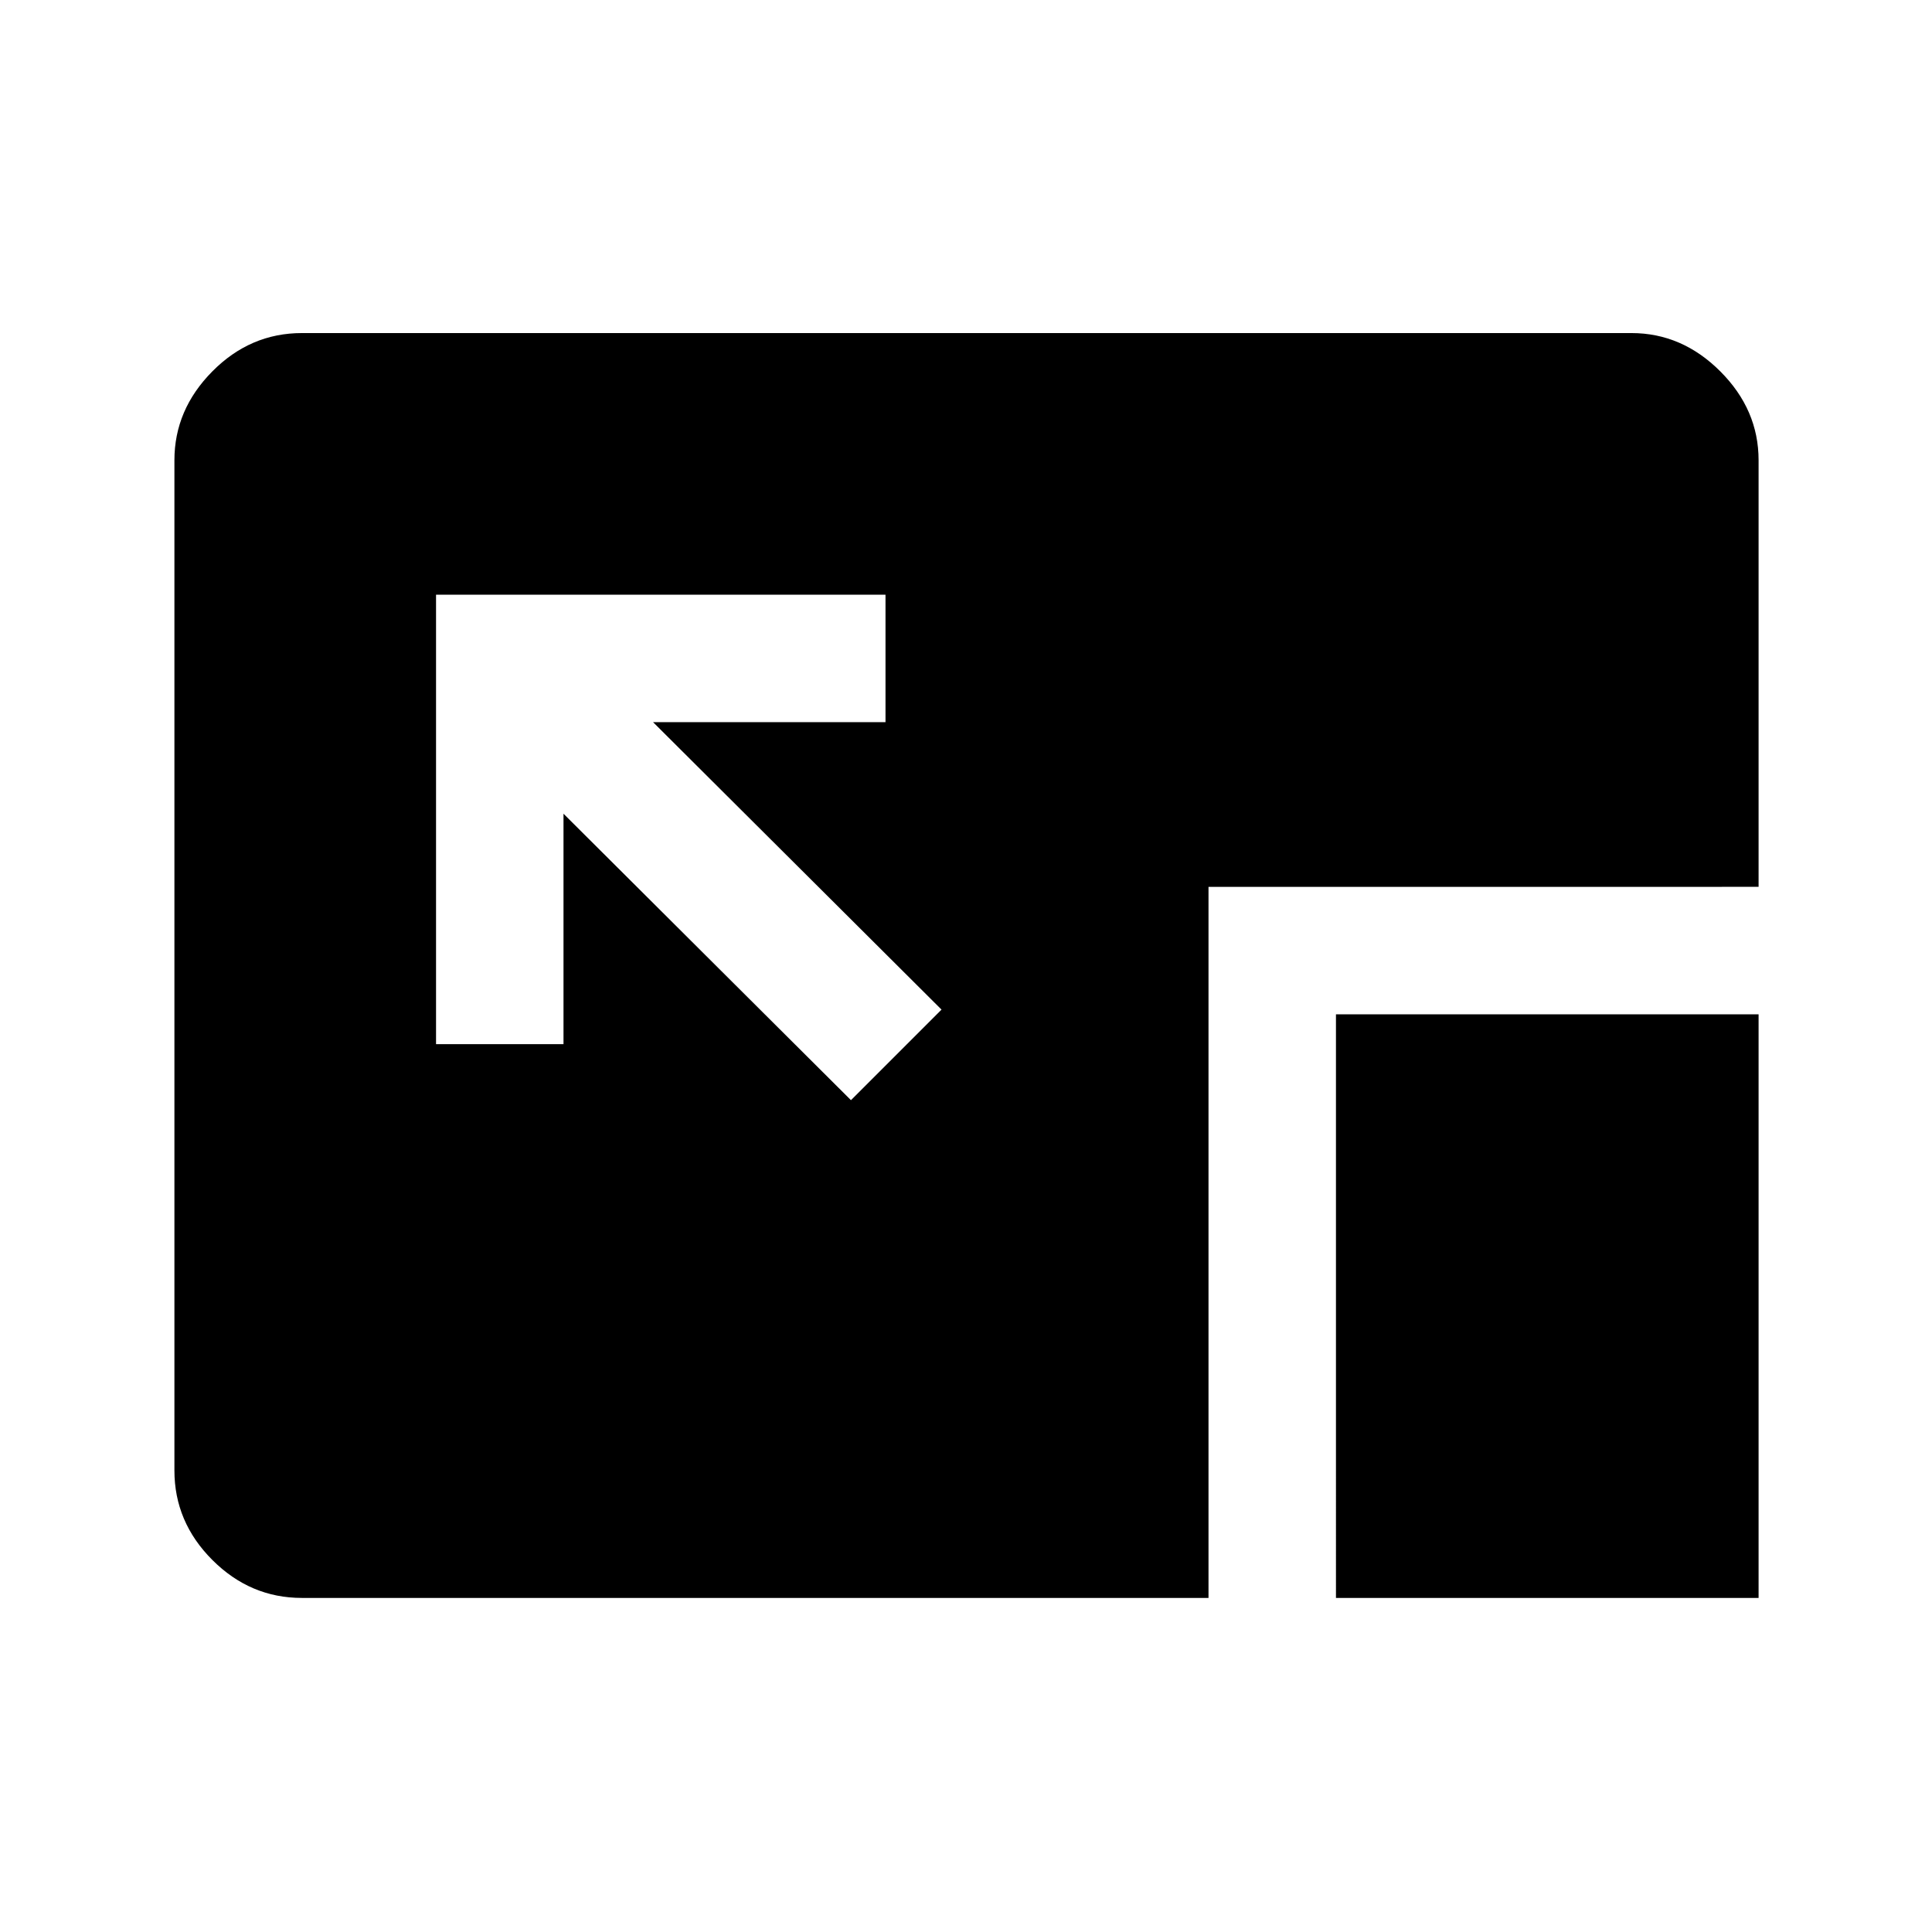 <svg xmlns="http://www.w3.org/2000/svg" height="40" viewBox="0 96 960 960" width="40"><path d="m422.833 642.666 45-45-143.334-142.834h115.5v-63.333H216.666v223.333h63.333v-114.5l142.834 142.334Zm241 247.334V600h210v290h-210ZM150 890q-25.625 0-44.479-18.854t-18.854-44.479V324.693q0-25.131 18.854-44.162T150 261.5h660.654q25.117 0 44.148 19.031 19.031 19.031 19.031 44.157v211.979H600.5V890H150Z"/></svg>